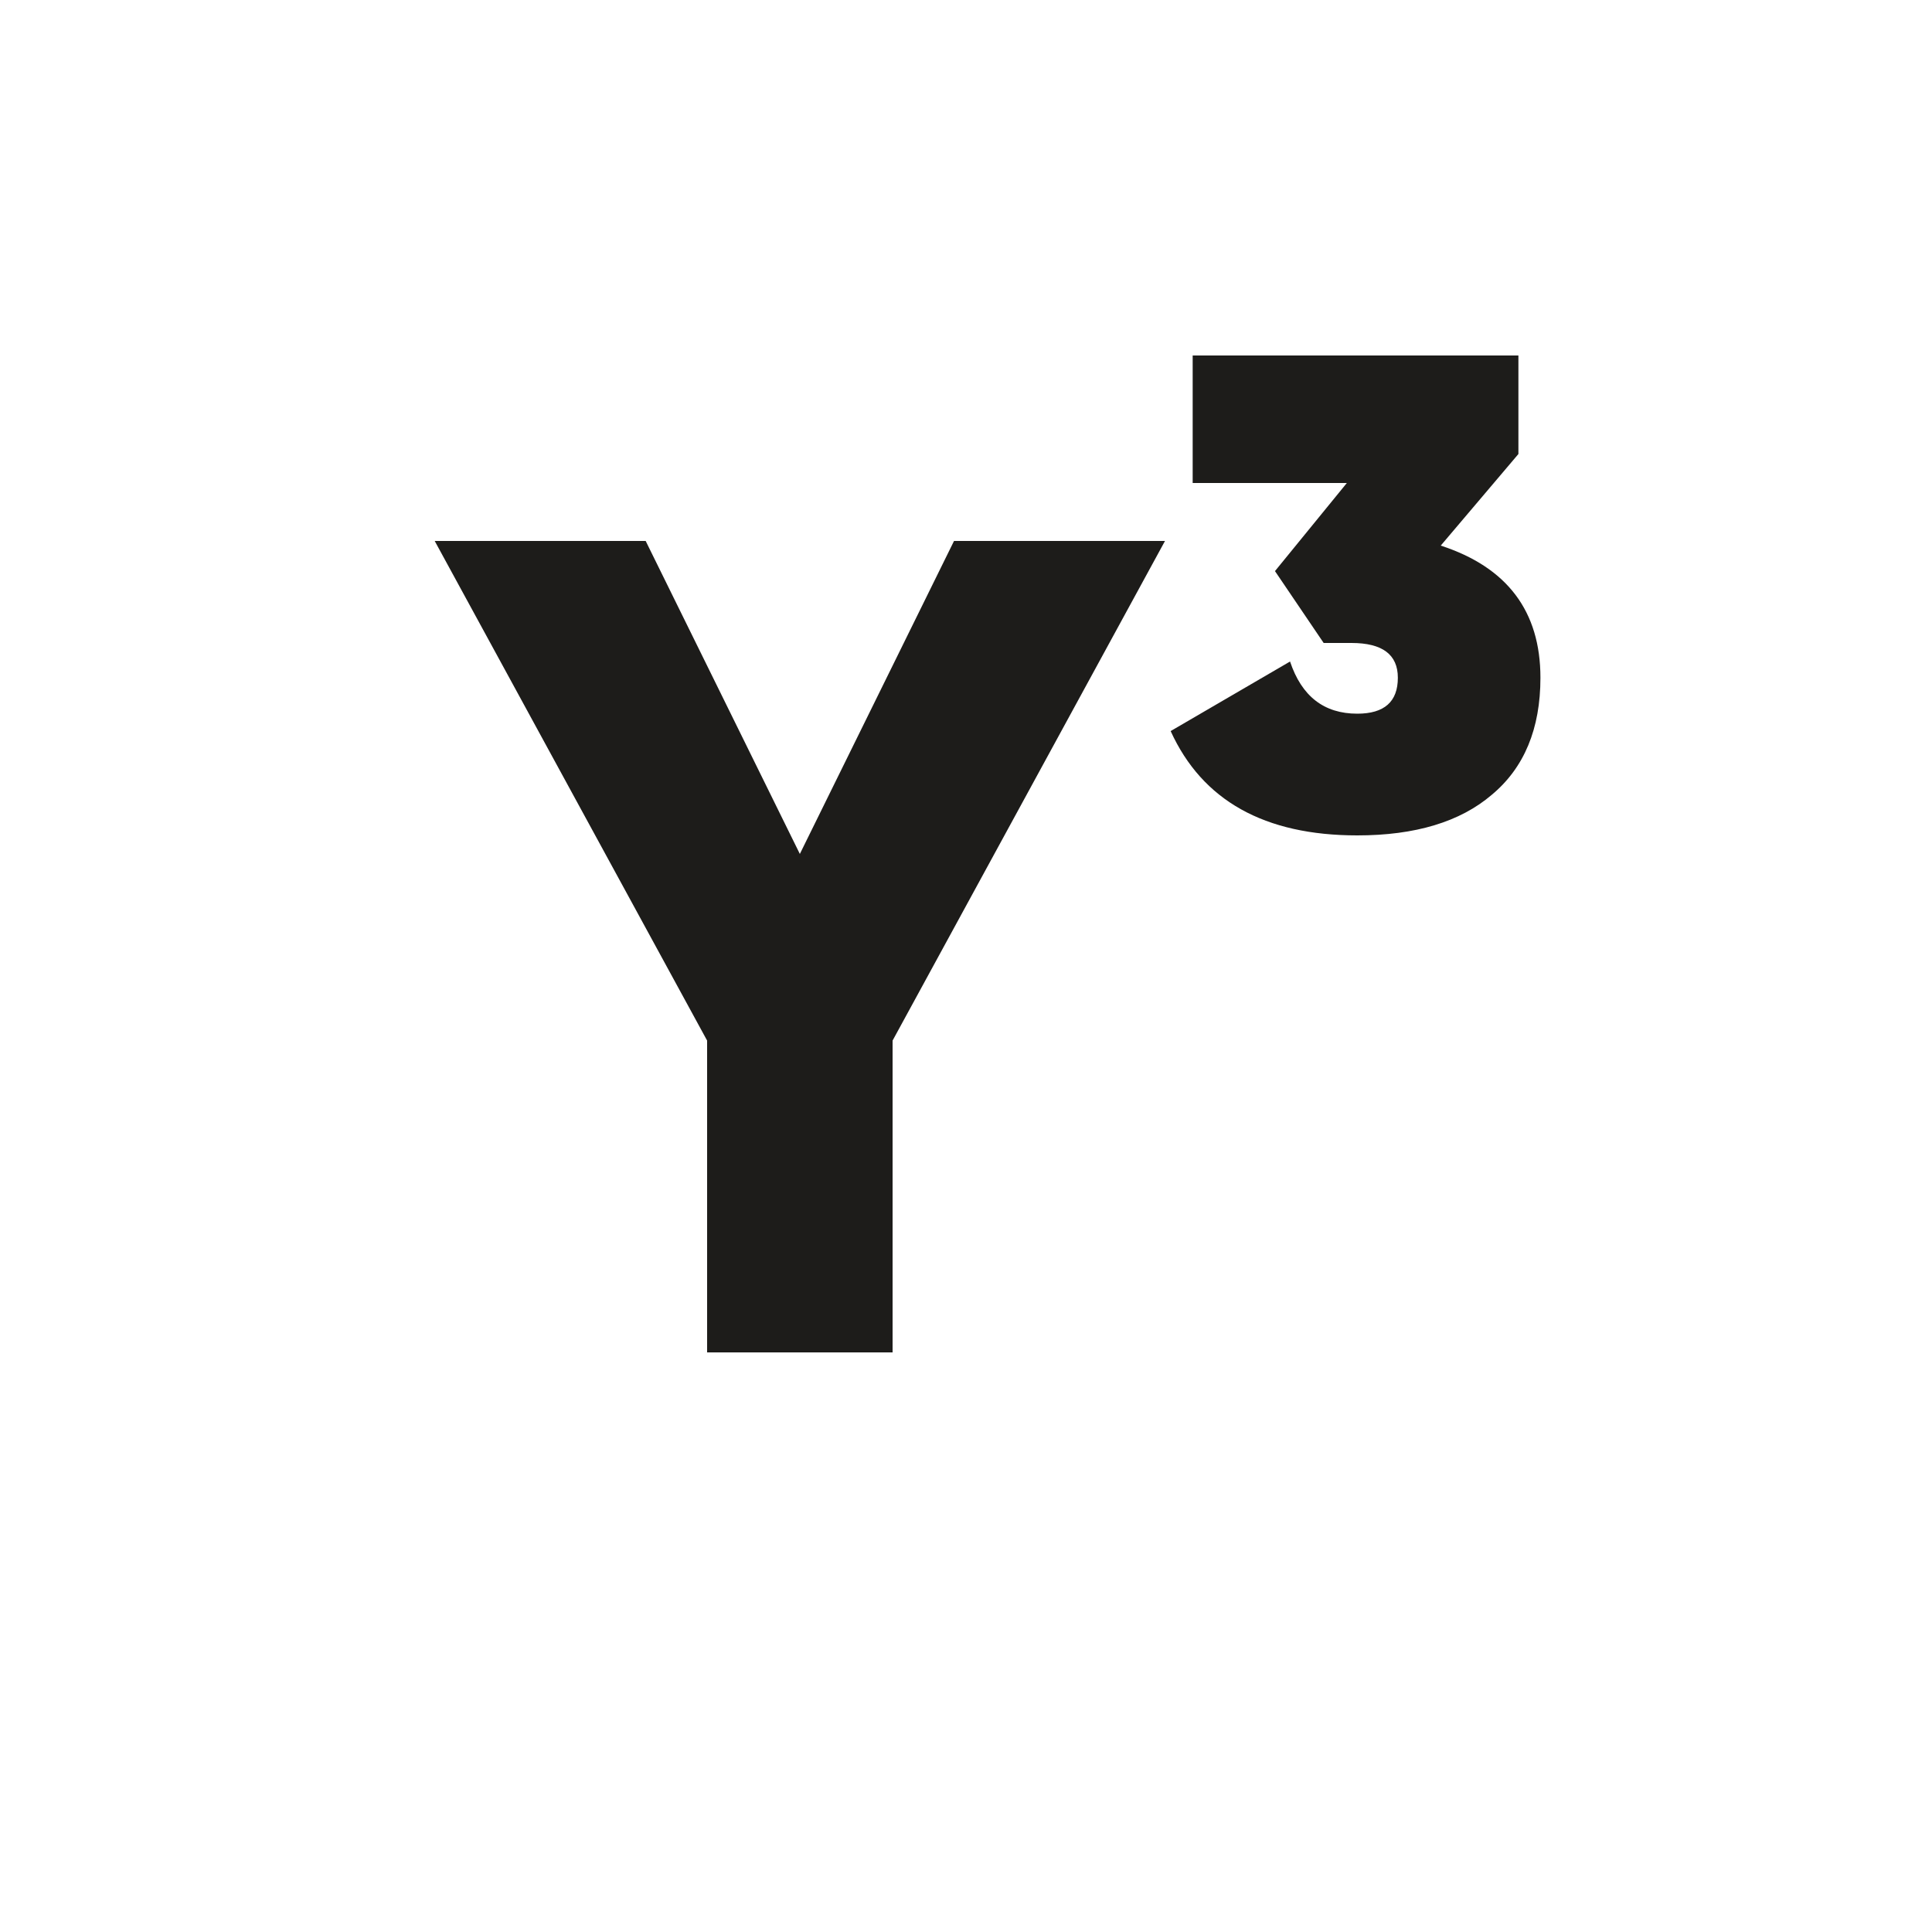 <svg width="40" height="40" viewBox="0 0 40 40" fill="none" xmlns="http://www.w3.org/2000/svg">
<path d="M24.12 11.2L18.48 21.544V28H14.64V21.544L9 11.2H13.368L16.56 17.68L19.752 11.2H24.12Z" fill="#1d1c1a"/>
<path d="M29.829 11.296C31.205 11.744 31.893 12.656 31.893 14.032C31.893 15.088 31.557 15.896 30.885 16.456C30.229 17.016 29.301 17.296 28.101 17.296C26.181 17.296 24.893 16.576 24.237 15.136L26.709 13.696C26.949 14.416 27.413 14.776 28.101 14.776C28.661 14.776 28.941 14.528 28.941 14.032C28.941 13.552 28.621 13.312 27.981 13.312H27.405L26.397 11.824L27.885 10H24.693V7.36H31.437V9.4L29.829 11.296Z" fill="#1d1c1a"/>
</svg>
